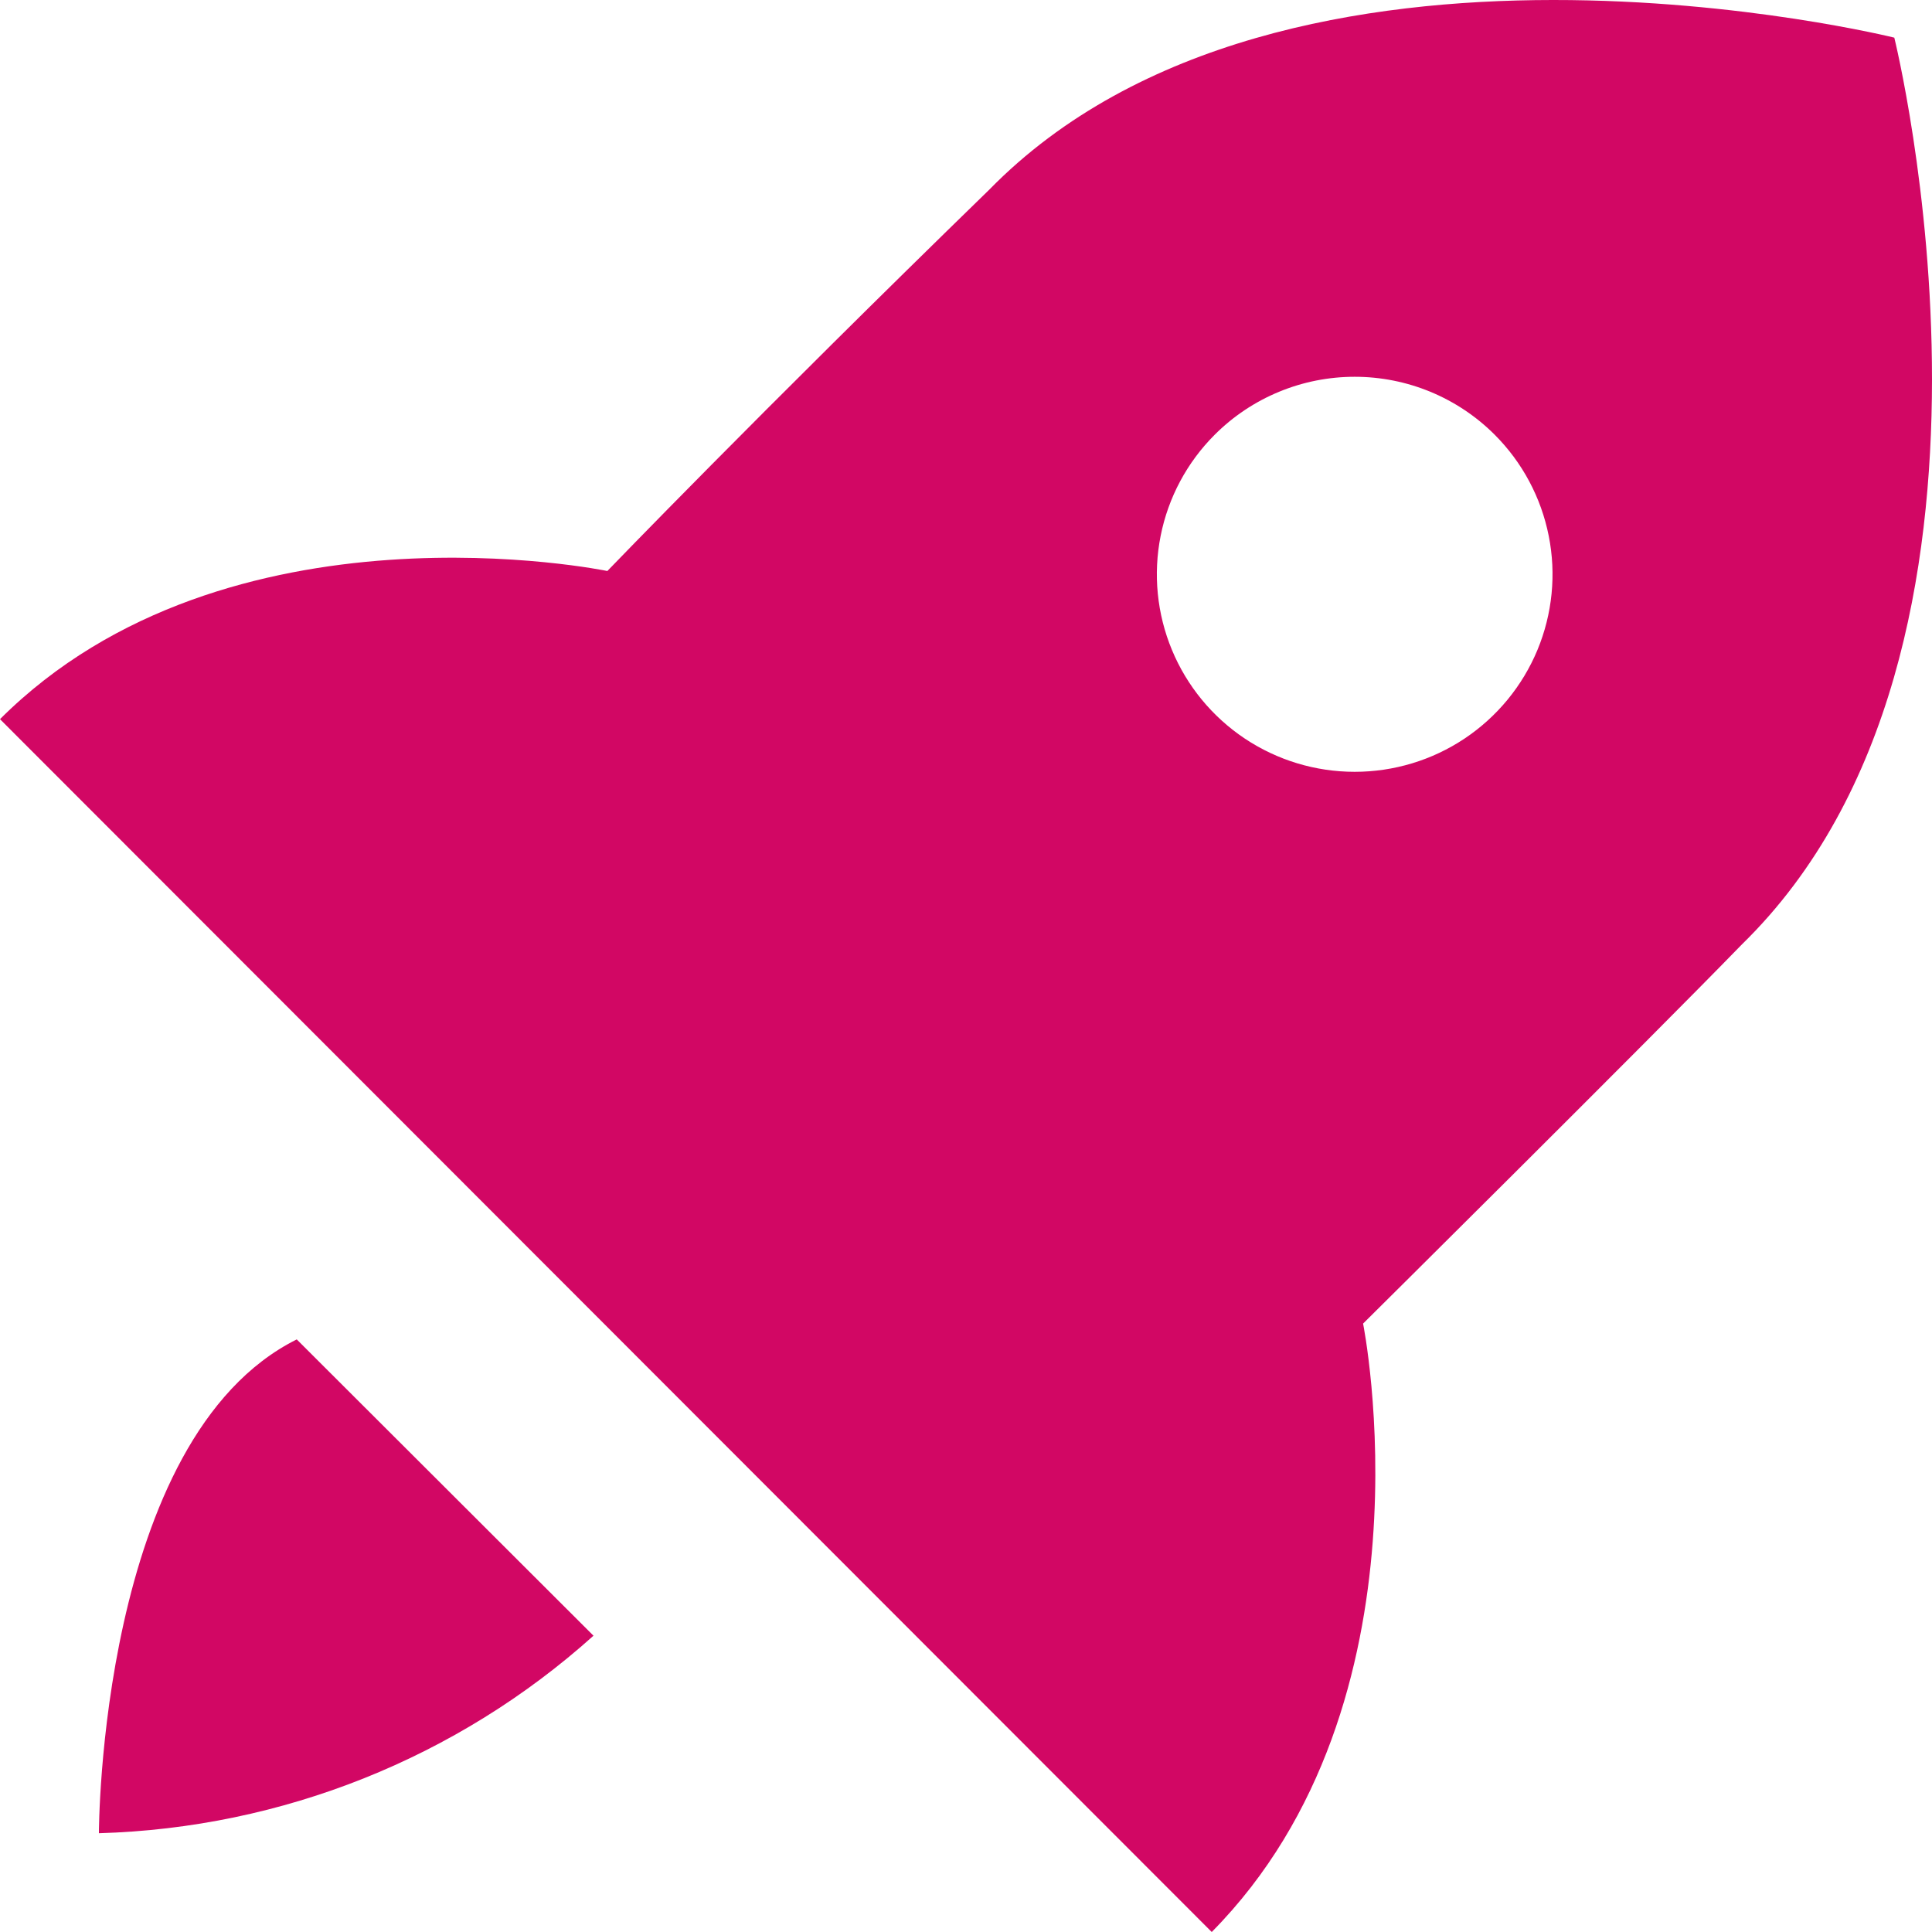 <svg width="47" height="47" viewBox="0 0 47 47" fill="none" xmlns="http://www.w3.org/2000/svg">
<path d="M33.16 32.199C33.16 32.199 40.042 25.376 42.377 22.973C49.764 15.765 46.083 0.916 46.083 0.916C46.083 0.916 31.283 -2.76 24.064 4.616C18.433 10.094 14.775 13.891 14.775 13.891C14.775 13.891 5.535 11.969 0 17.495L29.478 47C35.013 41.402 33.16 32.199 33.16 32.199ZM29.551 10.575C29.998 10.128 30.528 9.774 31.113 9.532C31.697 9.29 32.323 9.166 32.956 9.166C33.588 9.166 34.214 9.29 34.799 9.532C35.383 9.774 35.914 10.128 36.361 10.575C37.033 11.247 37.491 12.103 37.676 13.036C37.862 13.967 37.766 14.933 37.402 15.811C37.037 16.689 36.42 17.439 35.629 17.967C34.838 18.495 33.907 18.776 32.956 18.776C32.004 18.776 31.074 18.495 30.282 17.967C29.491 17.439 28.874 16.689 28.51 15.811C28.145 14.933 28.05 13.967 28.235 13.036C28.42 12.103 28.878 11.247 29.551 10.575ZM2.406 44.597C6.861 44.47 11.125 42.767 14.438 39.792L7.219 32.584C2.406 34.986 2.406 44.597 2.406 44.597Z" fill="#D20764"/>
</svg>
